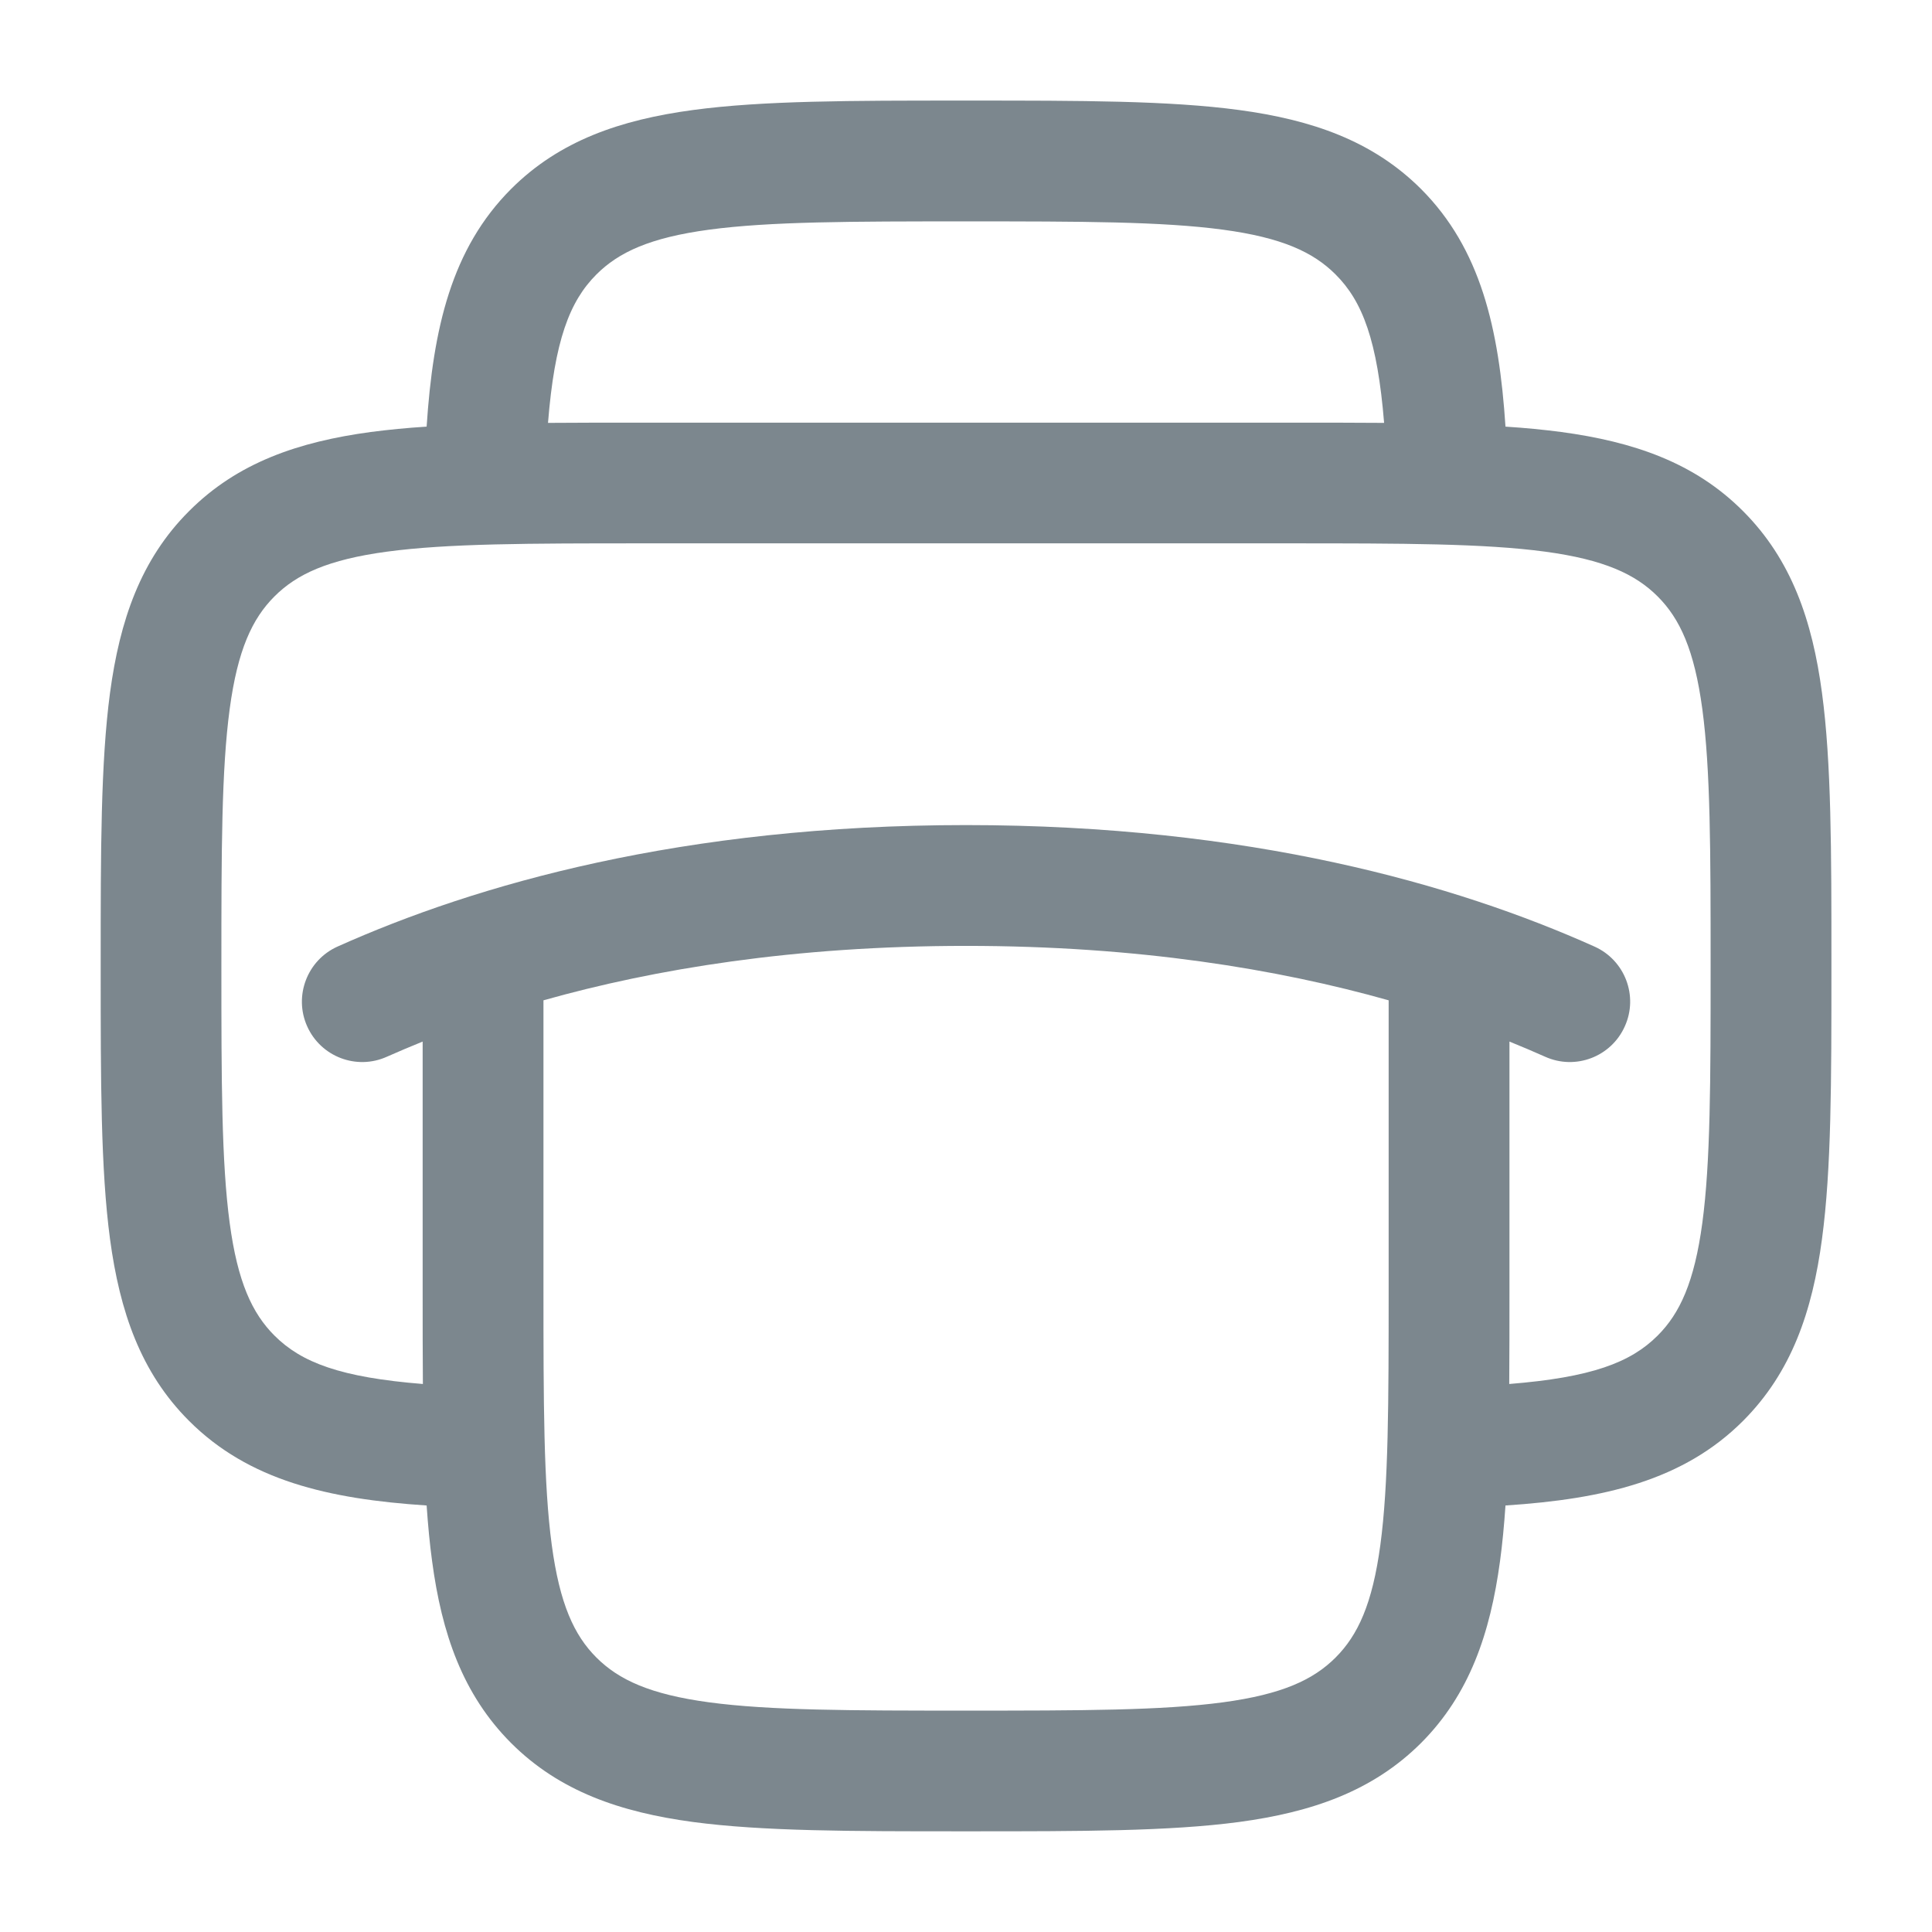 <svg width="17" height="17" viewBox="0 0 17 17" fill="none" xmlns="http://www.w3.org/2000/svg">
<path fill-rule="evenodd" clip-rule="evenodd" d="M8.461 0.885H8.539C9.508 0.885 10.289 0.885 10.903 0.968C11.54 1.054 12.077 1.237 12.504 1.663C13.028 2.188 13.19 2.887 13.247 3.754C13.421 3.765 13.584 3.781 13.736 3.801C14.374 3.887 14.911 4.07 15.337 4.497C15.763 4.923 15.947 5.46 16.032 6.097C16.115 6.712 16.115 7.492 16.115 8.461V8.539C16.115 9.508 16.115 10.288 16.032 10.902C15.947 11.54 15.763 12.077 15.337 12.503C14.813 13.027 14.114 13.19 13.247 13.247C13.235 13.42 13.22 13.583 13.199 13.736C13.113 14.373 12.93 14.91 12.504 15.337C12.077 15.763 11.54 15.946 10.903 16.032C10.289 16.114 9.508 16.114 8.539 16.114H8.461C7.493 16.114 6.712 16.114 6.098 16.032C5.46 15.946 4.923 15.763 4.497 15.337C4.071 14.91 3.887 14.373 3.802 13.736C3.781 13.583 3.766 13.42 3.754 13.247C2.887 13.19 2.188 13.027 1.664 12.503C1.237 12.077 1.054 11.54 0.968 10.902C0.886 10.288 0.886 9.508 0.886 8.539V8.461C0.886 7.492 0.886 6.712 0.968 6.097C1.054 5.46 1.237 4.923 1.664 4.497C2.09 4.07 2.627 3.887 3.264 3.801C3.417 3.781 3.58 3.765 3.754 3.754C3.811 2.887 3.973 2.188 4.497 1.663C4.923 1.237 5.46 1.054 6.098 0.968C6.712 0.885 7.493 0.885 8.461 0.885ZM4.822 3.721C5.075 3.719 5.343 3.719 5.628 3.719H11.373C11.657 3.719 11.926 3.719 12.179 3.721C12.12 2.998 11.99 2.652 11.752 2.415C11.556 2.219 11.281 2.091 10.761 2.021C10.226 1.949 9.517 1.948 8.5 1.948C7.484 1.948 6.774 1.949 6.239 2.021C5.72 2.091 5.444 2.219 5.248 2.415C5.011 2.652 4.88 2.998 4.822 3.721ZM3.721 12.178C3.719 11.925 3.719 11.657 3.719 11.372V9.165C3.61 9.209 3.505 9.254 3.405 9.298C3.138 9.419 2.823 9.299 2.703 9.031C2.583 8.764 2.703 8.449 2.97 8.329C4.19 7.782 6.007 7.26 8.5 7.26C10.993 7.26 12.811 7.782 14.03 8.329C14.298 8.449 14.418 8.764 14.297 9.031C14.177 9.299 13.863 9.419 13.595 9.298C13.496 9.254 13.391 9.209 13.282 9.165V11.372C13.282 11.657 13.282 11.925 13.28 12.178C14.003 12.12 14.348 11.99 14.586 11.752C14.782 11.556 14.909 11.281 14.979 10.761C15.051 10.226 15.052 9.517 15.052 8.5C15.052 7.483 15.051 6.774 14.979 6.239C14.909 5.719 14.782 5.444 14.586 5.248C14.39 5.052 14.114 4.924 13.595 4.854C13.059 4.782 12.35 4.781 11.334 4.781H5.667C4.65 4.781 3.941 4.782 3.406 4.854C2.886 4.924 2.611 5.052 2.415 5.248C2.219 5.444 2.091 5.719 2.021 6.239C1.949 6.774 1.948 7.483 1.948 8.5C1.948 9.517 1.949 10.226 2.021 10.761C2.091 11.281 2.219 11.556 2.415 11.752C2.653 11.99 2.998 12.12 3.721 12.178ZM12.219 8.802C11.244 8.527 10.012 8.323 8.5 8.323C6.989 8.323 5.757 8.527 4.782 8.802V11.333C4.782 12.35 4.783 13.059 4.855 13.594C4.925 14.114 5.052 14.389 5.248 14.585C5.444 14.781 5.72 14.909 6.239 14.979C6.774 15.051 7.484 15.052 8.5 15.052C9.517 15.052 10.226 15.051 10.761 14.979C11.281 14.909 11.556 14.781 11.752 14.585C11.948 14.389 12.076 14.114 12.146 13.594C12.218 13.059 12.219 12.35 12.219 11.333V8.802Z" fill="#7C878E"/>
</svg>
